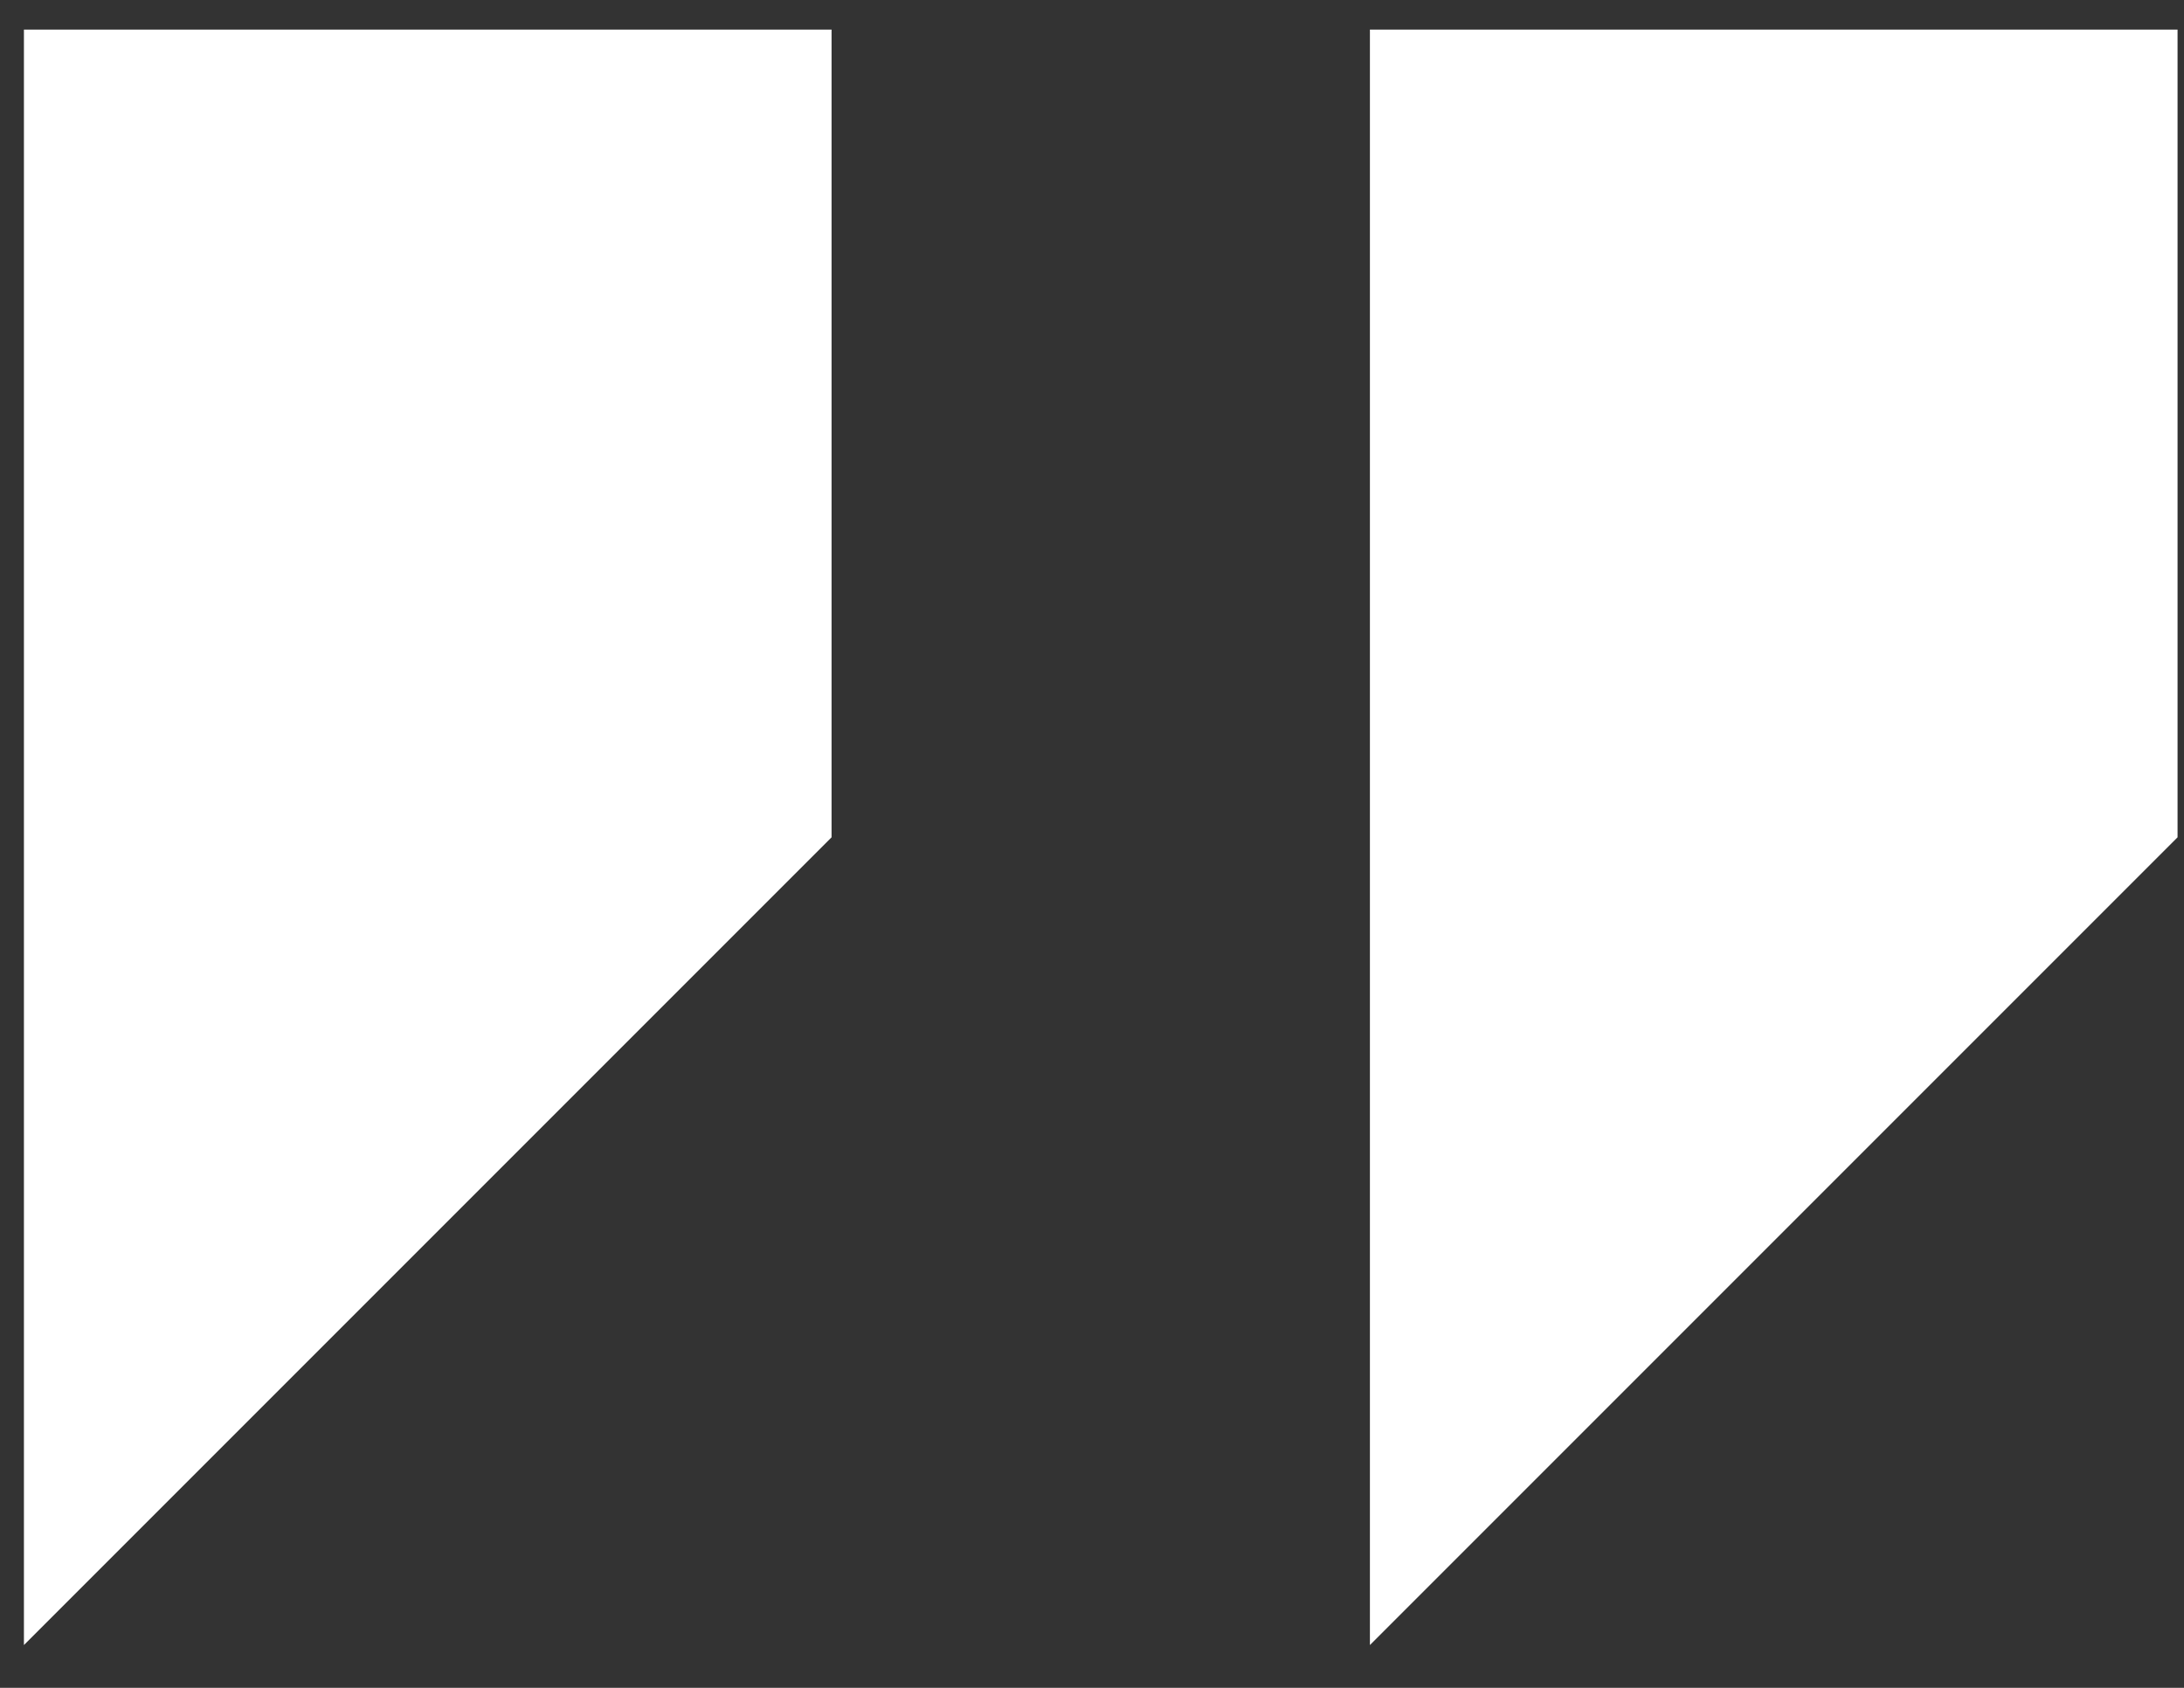 <svg width="44" height="34" viewBox="0 0 44 34" fill="none" xmlns="http://www.w3.org/2000/svg">
<rect x="0" y="0" width="44" height="34" fill="#333333" stroke="none"/>
<path d="M0.482 0.596V33.138L16.753 16.867V0.596H0.482Z" fill="white"/>
<path d="M27.599 0.596V33.138L43.87 16.867V0.596H27.599Z" fill="white"/>
</svg>
